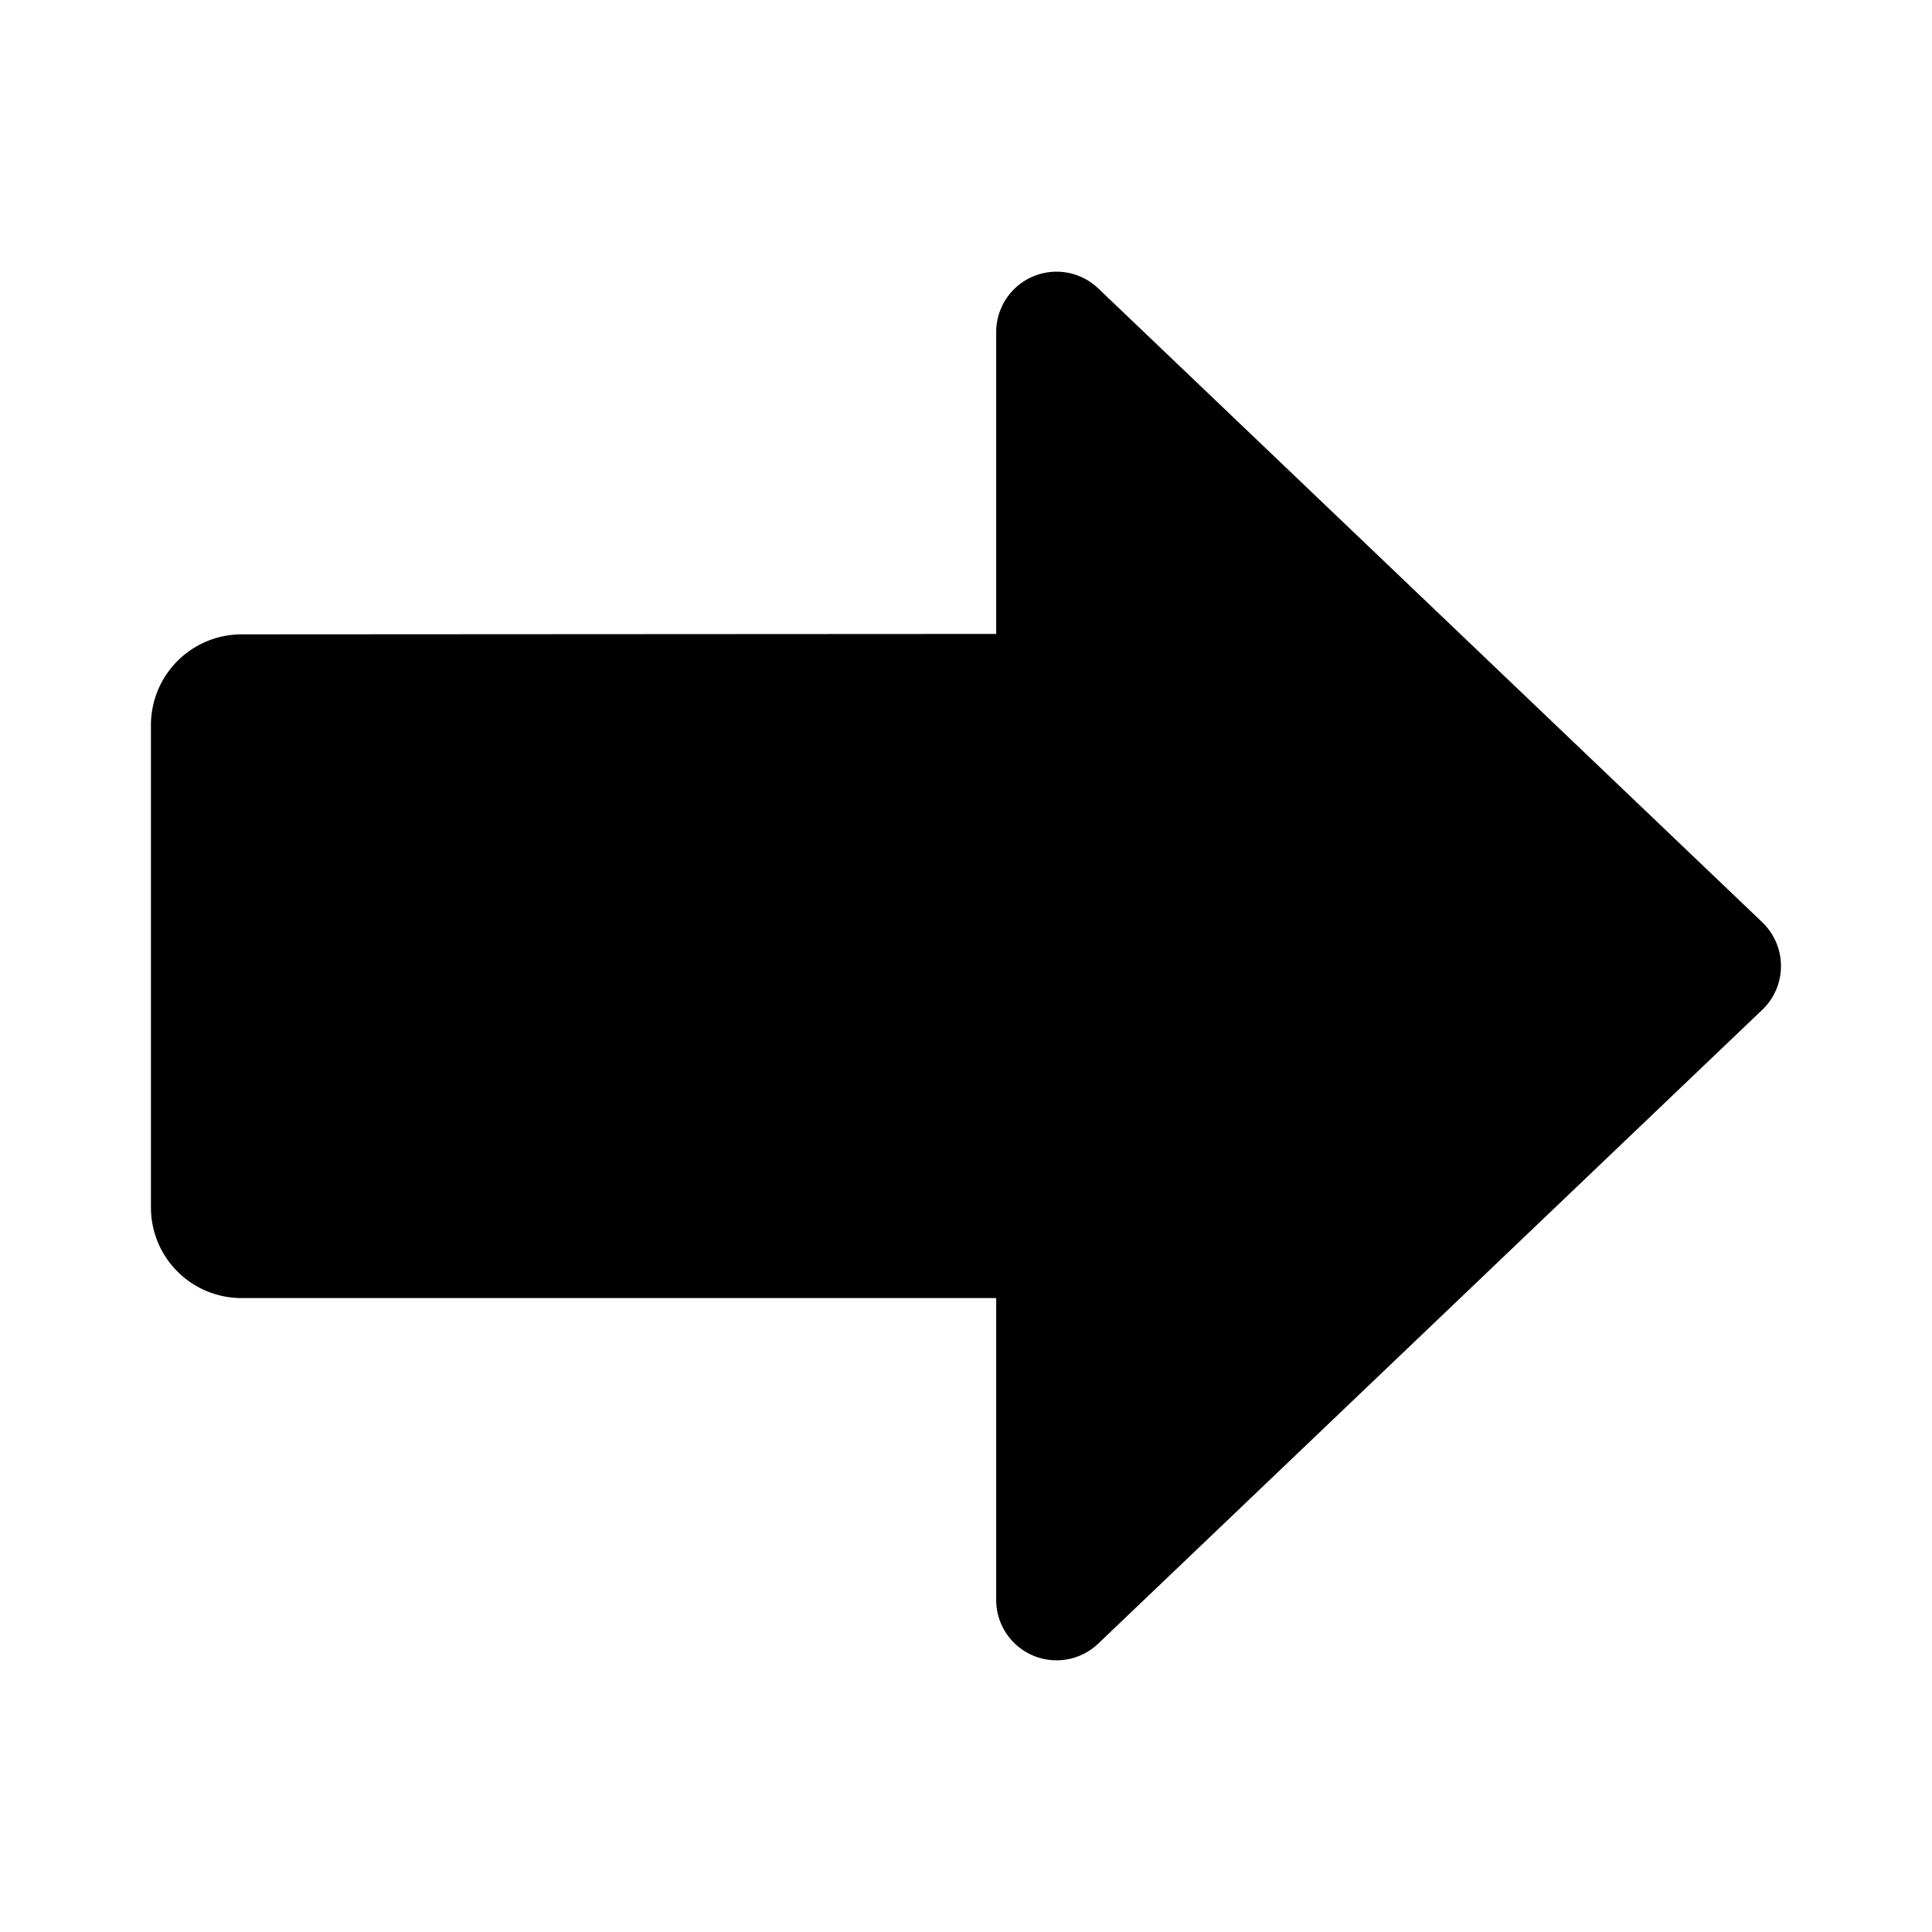 <svg xmlns="http://www.w3.org/2000/svg" width="32" height="32" viewBox="0 0 32 32"><path d="m29.2 15.286-11-10.5a1 1 0 0 0-1.7.714v5l-12.503.007a1.503 1.503 0 0 0-1.497 1.5V20A1.5 1.5 0 0 0 4 21.5h12.5v5a1 1 0 0 0 1.696.718l11.011-10.51a1.003 1.003 0 0 0-.008-1.422"/></svg>